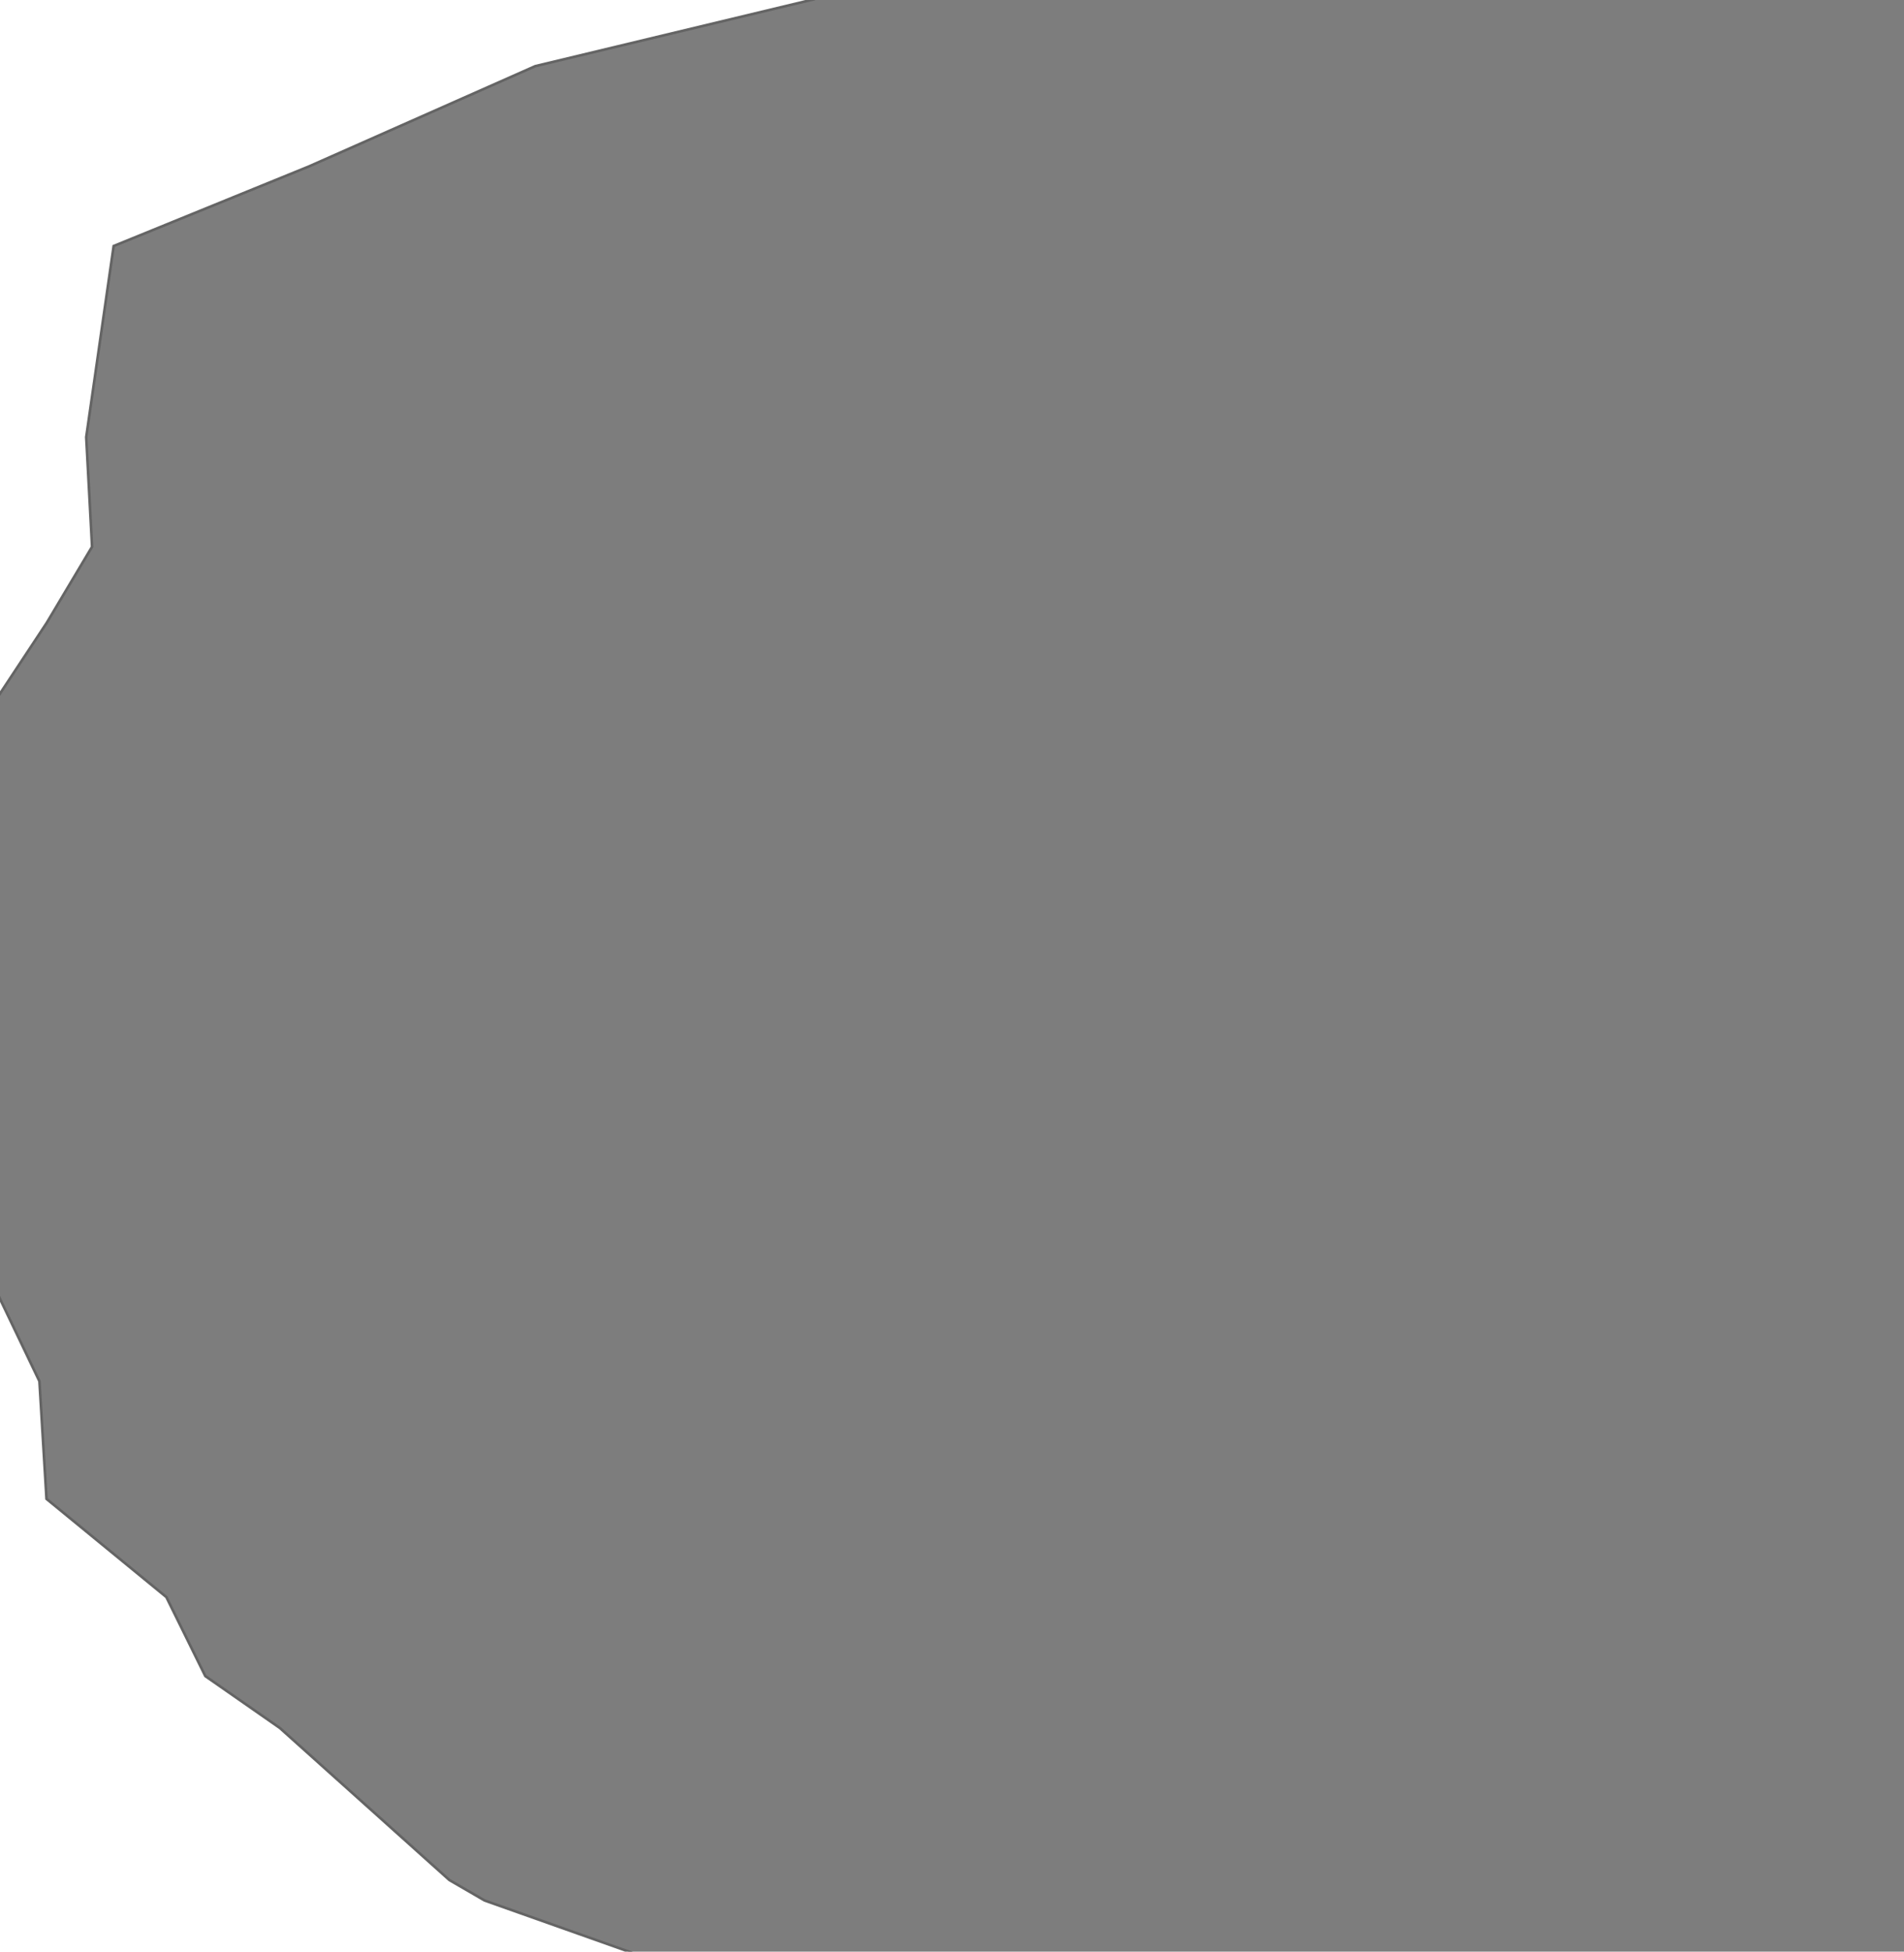 <?xml version="1.0" encoding="UTF-8" standalone="no"?>
<!-- Created with Inkscape (http://www.inkscape.org/) -->

<svg
   xmlns:dc="http://purl.org/dc/elements/1.1/"
   xmlns:cc="http://creativecommons.org/ns#"
   xmlns:rdf="http://www.w3.org/1999/02/22-rdf-syntax-ns#"
   xmlns:svg="http://www.w3.org/2000/svg"
   xmlns="http://www.w3.org/2000/svg"
   xmlns:sodipodi="http://sodipodi.sourceforge.net/DTD/sodipodi-0.dtd"
   xmlns:inkscape="http://www.inkscape.org/namespaces/inkscape"
   version="1.1"
   id="svg4560"
   width="731"
   height="749"
   viewBox="0 0 731 749"
   sodipodi:docname="background.svg"
   inkscape:version="0.92.2 (5c3e80d, 2017-08-06)"
   inkscape:export-filename="C:\Users\Daniel\Documents\Facul\ESII\war-uff\assets\uff.svg.png.png"
   inkscape:export-xdpi="96"
   inkscape:export-ydpi="96">
  <defs
     id="defs4564" />
  <sodipodi:namedview
     pagecolor="#ffffff"
     bordercolor="#666666"
     borderopacity="1"
     objecttolerance="10"
     gridtolerance="10"
     guidetolerance="10"
     inkscape:pageopacity="0"
     inkscape:pageshadow="2"
     inkscape:window-width="1360"
     inkscape:window-height="706"
     id="namedview4562"
     showgrid="false"
     inkscape:zoom="0.4456"
     inkscape:cx="-133.60144"
     inkscape:cy="291.94094"
     inkscape:window-x="-8"
     inkscape:window-y="-8"
     inkscape:window-maximized="1"
     inkscape:current-layer="svg4560" />
  <path
     style="fill:#7d7d7d;fill-opacity:1;stroke:#646464;stroke-width:1px;stroke-linecap:butt;stroke-linejoin:miter;stroke-opacity:1"
     d="m -0.793,267.387 -11.901,42.052 3.174,23.803 v 15.869 l -7.934,19.042 12.695,15.869 -7.934,17.456 -1.892,5.288 v 9.538 l 0.561,5.049 v 3.366 l -0.561,5.049 -2.805,5.61 3.366,3.366 -2.805,2.805 3.927,1.122 1.122,5.049 -1.122,9.538 3.366,0.561 -0.561,5.61 v 7.294 l 3.366,4.488 0.561,10.66 3.366,6.732 17.942,37.493 2.716,45.141 46.019,37.688 14.955,30.317 28.613,19.917 65.081,58.348 13.54,7.854 72.202,25.588 107.537,-2.023 16.27,5.049 4.488,6.171 12.343,-1.122 4.488,-7.294 15.148,1.122 48.811,28.052 1.683,7.855 H 802.289 V -79.097 L 733.842,-82.463 684.47,-92.562 c 0,0 -7.855,14.587 -11.221,19.075 -3.366,4.488 -65.081,23.564 -65.081,23.564 l -44.883,21.32 -37.029,-16.831 h -49.372 l -20.197,15.709 -44.883,14.587 -23.564,-16.831 -30.296,12.343 -45.444,19.356 -107.001,25.66 -86.881,38.481 -74.979,30.547 -10.537,73.343 2.244,42.078 -17.392,29.174 z"
     id="path853"
     inkscape:connector-curvature="0"
     sodipodi:nodetypes="ccccccccccccccccccccccccccccccccccccccccccccccccccccccccccccc" />
  <g
     inkscape:groupmode="layer"
     id="layer1"
     inkscape:label="Layer 1" />
</svg>
